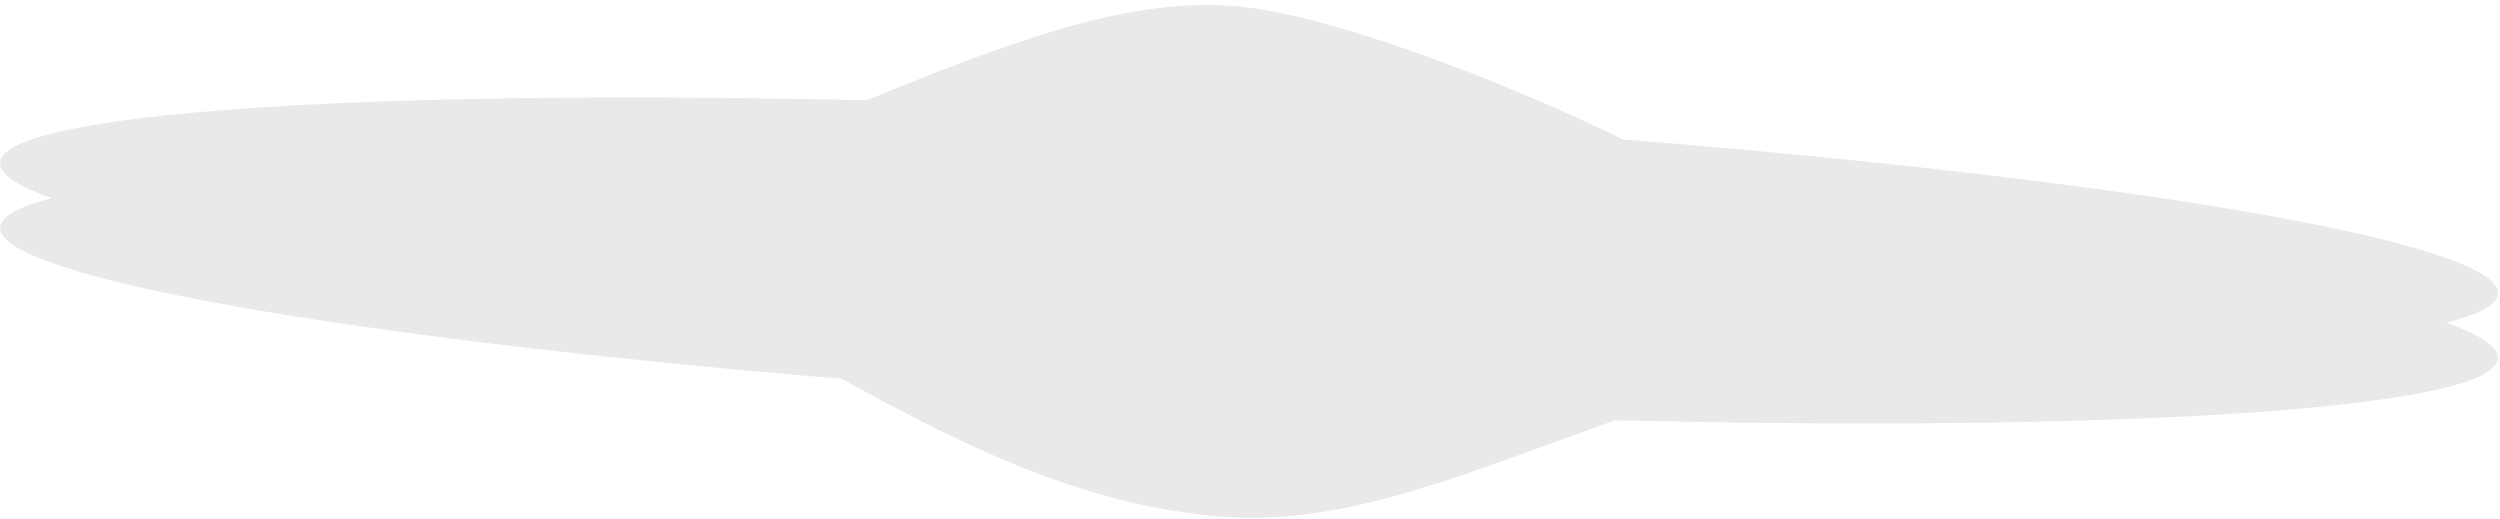 <?xml version="1.0" encoding="UTF-8"?>
<svg width="390px" height="81px" viewBox="0 0 390 81" version="1.1" xmlns="http://www.w3.org/2000/svg" xmlns:xlink="http://www.w3.org/1999/xlink">
    <!-- Generator: Sketch 49.3 (51167) - http://www.bohemiancoding.com/sketch -->
    <title>Combined Shape</title>
    <desc>Created with Sketch.</desc>
    <defs></defs>
    <g id="Page-1" stroke="none" stroke-width="1" fill="none" fill-rule="evenodd">
        <g id="Desktop-HD-Copy-30" transform="translate(-892, -171)" fill="#E9E9E9">
            <path d="M1145.187,192.742 C1224.623,199.131 1282.084,208.868 1281.669,216.797 C1281.579,218.516 1278.775,220.035 1273.626,221.34 C1278.946,223.242 1281.762,225.11 1281.669,226.888 C1281.254,234.798 1223.364,238.477 1143.986,236.558 C1118.615,245.591 1100.819,253.477 1080.87,251.454 C1060.691,249.408 1043.49,241.213 1023.298,230.096 C946.567,223.707 891.609,214.222 892.016,206.467 C892.106,204.748 894.91,203.229 900.059,201.924 C894.739,200.022 891.923,198.154 892.016,196.376 C892.426,188.548 949.117,184.864 1027.218,186.647 C1051.991,176.464 1068.666,170.725 1084.575,171.949 C1098.69,173.034 1125.813,183.274 1145.187,192.742 Z" id="Combined-Shape"></path>
        </g>
    </g>
</svg>